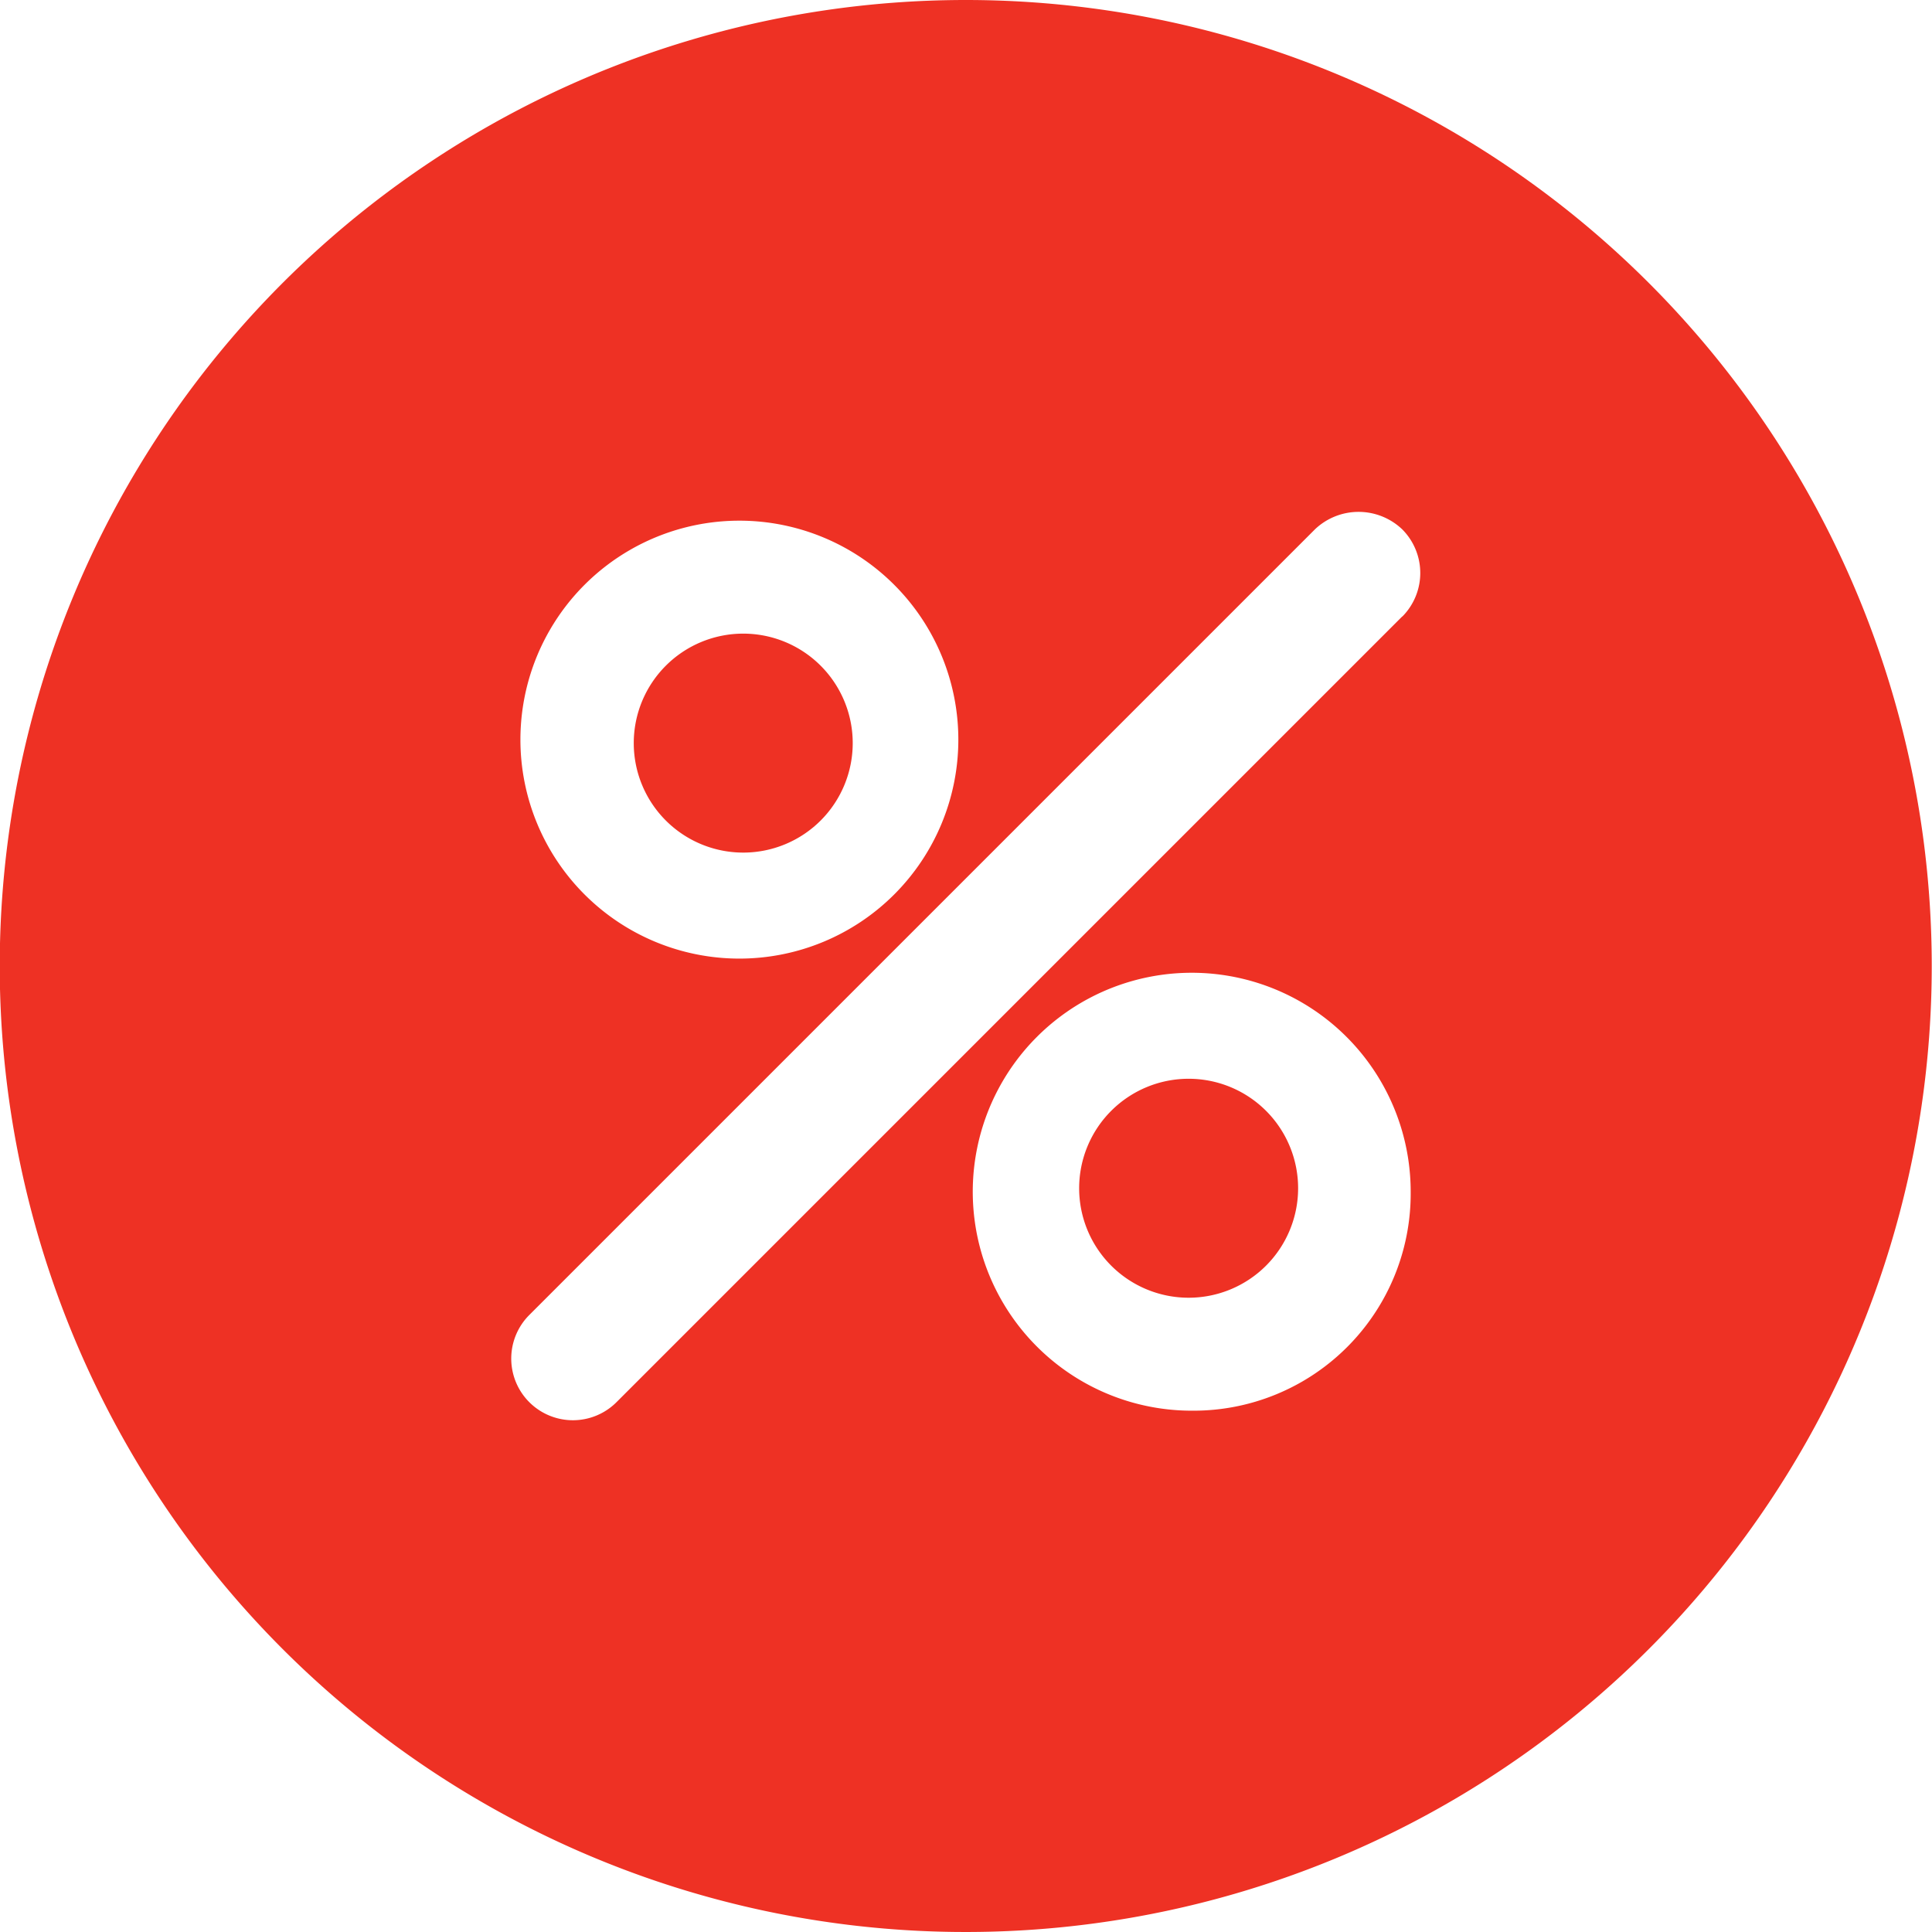 <svg xmlns="http://www.w3.org/2000/svg" width="30" height="30" viewBox="0 0 30 30">
  <g id="Grupo_252" data-name="Grupo 252" transform="translate(-700.604 -1509.542)">
    <path id="Trazado_49" data-name="Trazado 49" d="M738.645,1545.871a1.7,1.7,0,1,0,1.7,1.7A1.7,1.7,0,0,0,738.645,1545.871Z" transform="translate(-19.584 -19.578)" fill="#ee3124"/>
    <path id="Trazado_50" data-name="Trazado 50" d="M723.647,1534.278a1.7,1.7,0,1,0-1.7-1.7A1.7,1.7,0,0,0,723.647,1534.278Z" transform="translate(-11.502 -11.497)" fill="#ee3124"/>
    <path id="Trazado_51" data-name="Trazado 51" d="M715.6,1509.542a15,15,0,1,0,15,15A15,15,0,0,0,715.6,1509.542Zm-3.515,8.085a3.4,3.4,0,1,1-3.4,3.4A3.4,3.4,0,0,1,712.088,1517.627Zm7.03,13.82a3.4,3.4,0,1,1,3.394-3.4A3.371,3.371,0,0,1,719.118,1531.447Zm3.262-12.332-12.2,12.2a.957.957,0,0,1-1.354-1.354l12.2-12.2a.982.982,0,0,1,1.354,0A.96.96,0,0,1,722.38,1519.115Z" fill="#ee3124"/>
  </g>
</svg>
